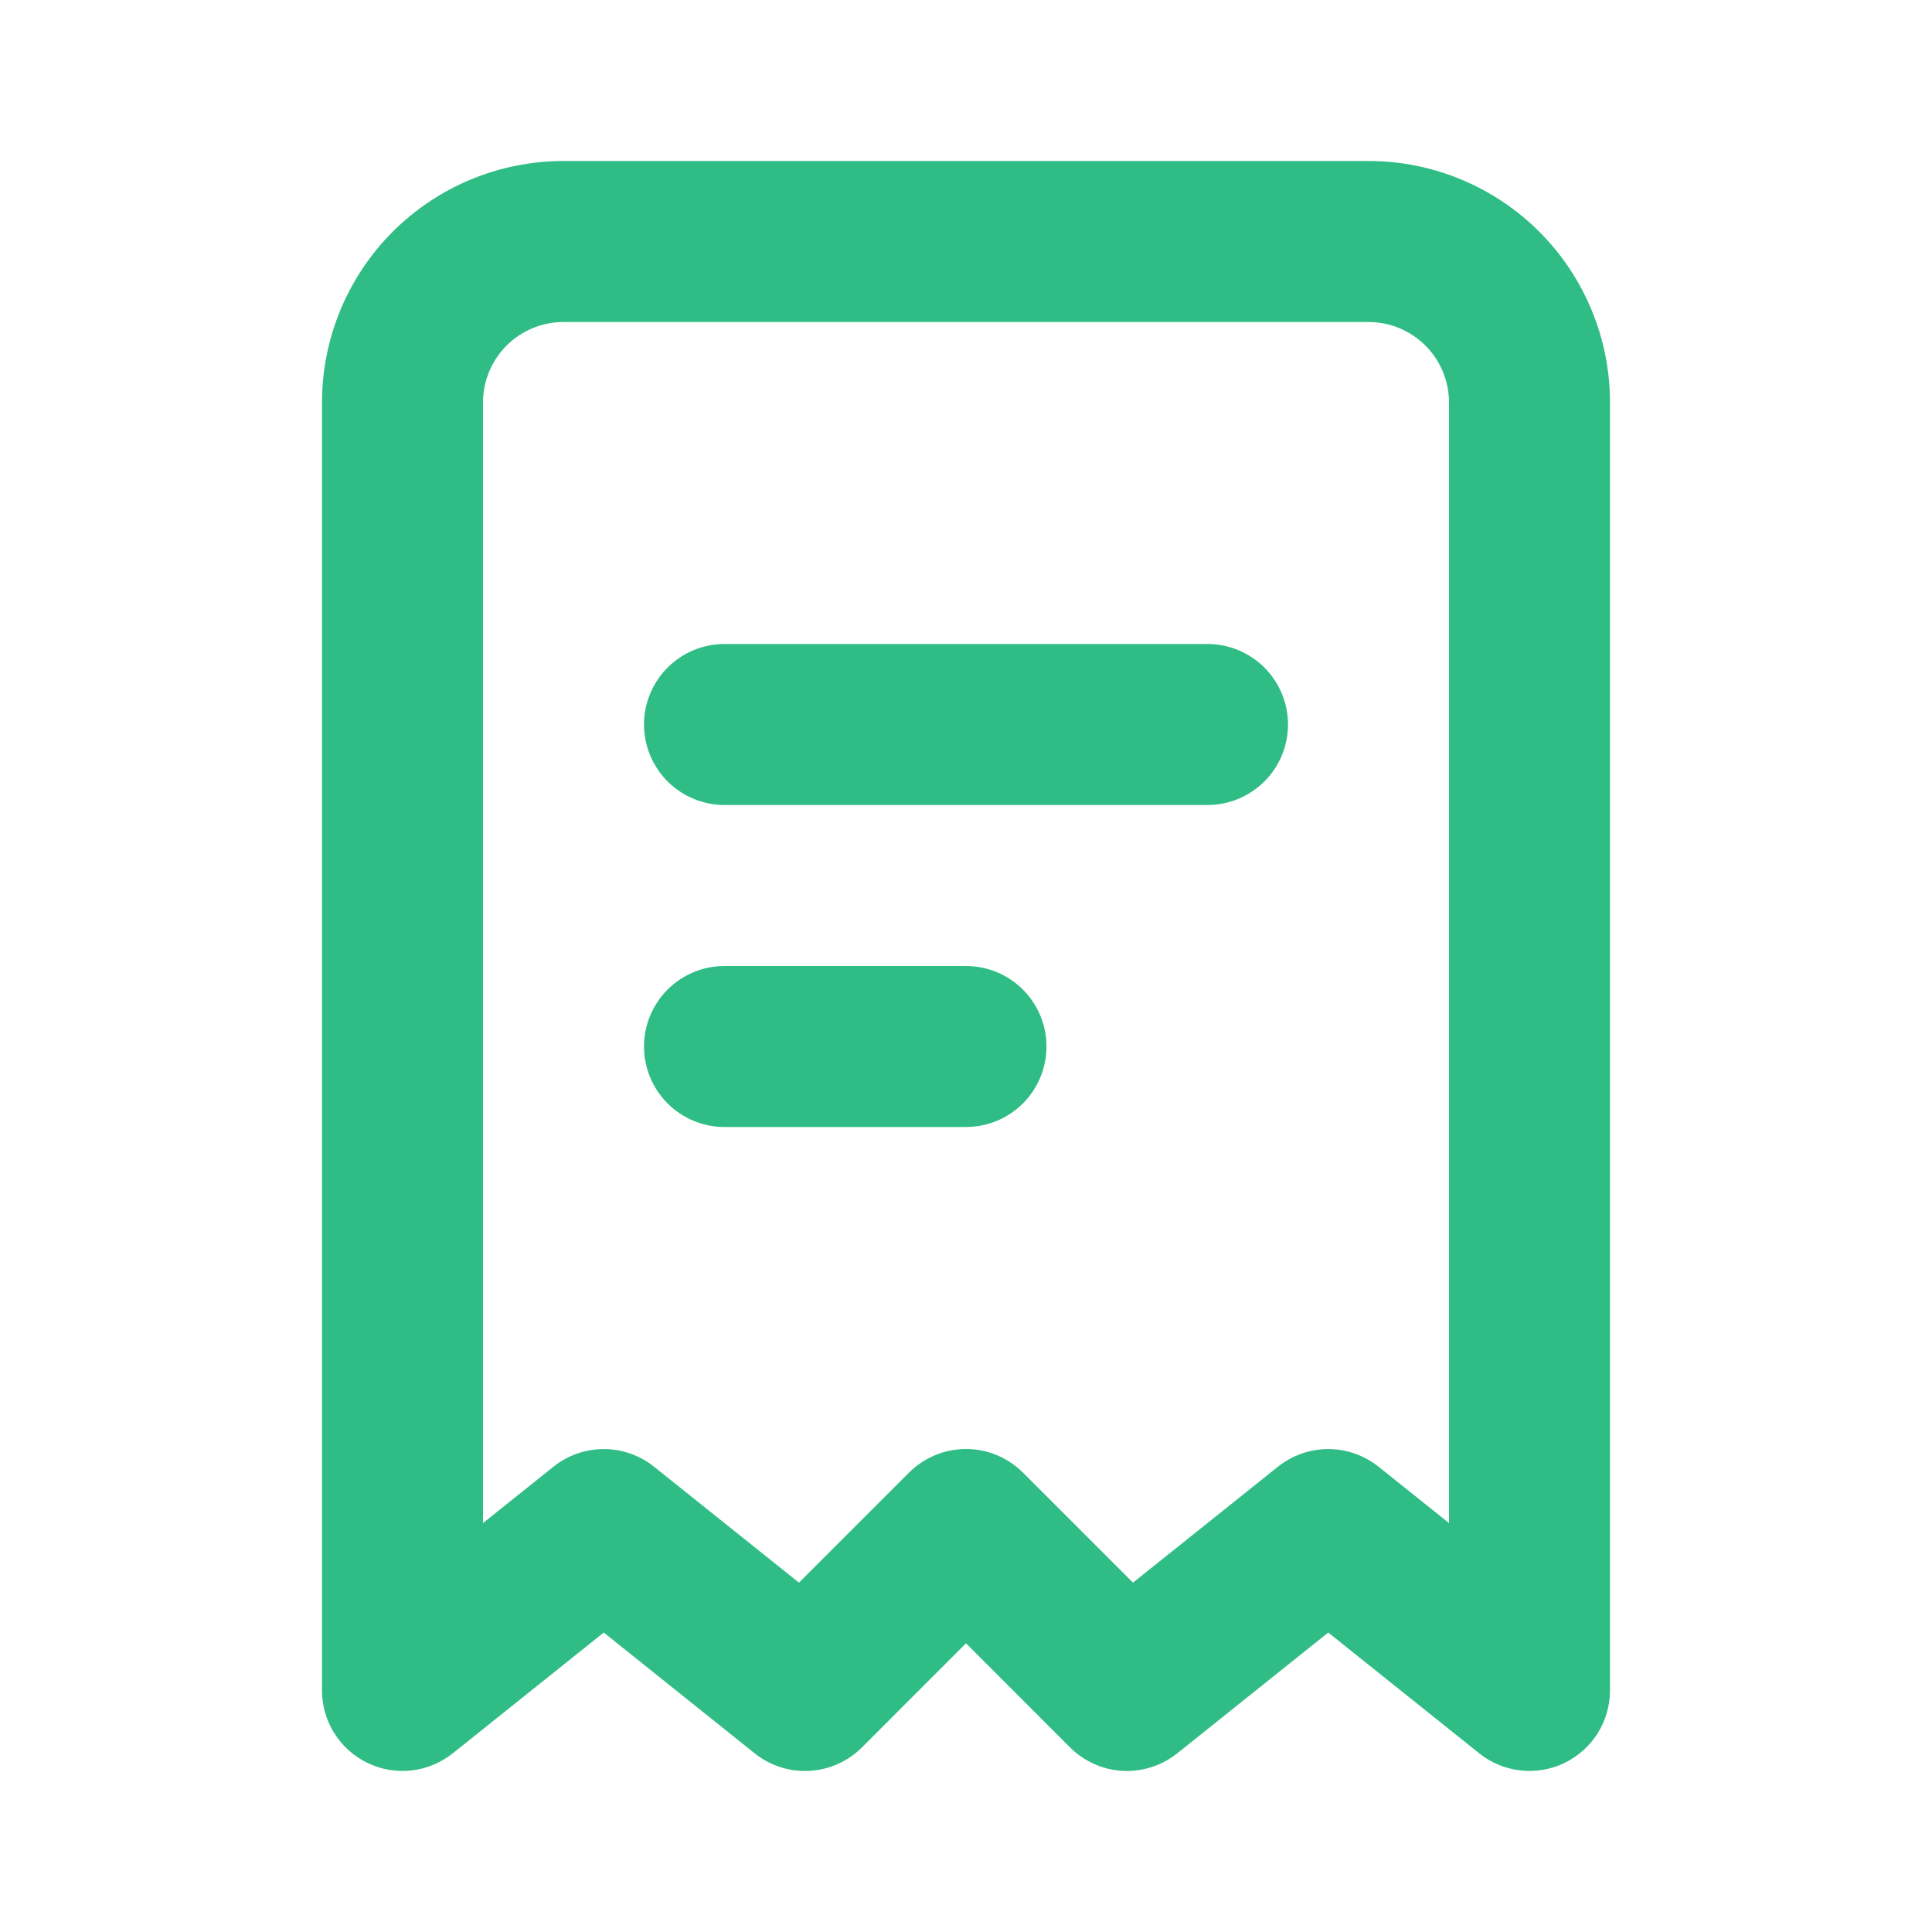 <svg width="30" height="30" viewBox="0 0 30 30" fill="none" xmlns="http://www.w3.org/2000/svg">
<g clip-path="url(#clip0_1_659)">
<path fill-rule="evenodd" clip-rule="evenodd" d="M5 6.25C5 5.255 5.395 4.302 6.098 3.598C6.802 2.895 7.755 2.5 8.75 2.5H21.25C22.245 2.5 23.198 2.895 23.902 3.598C24.605 4.302 25 5.255 25 6.25V26.25C25 26.485 24.933 26.716 24.808 26.915C24.682 27.114 24.503 27.274 24.291 27.376C24.079 27.478 23.842 27.518 23.608 27.491C23.374 27.464 23.152 27.372 22.969 27.225L20.625 25.35L18.281 27.225C18.041 27.417 17.738 27.514 17.431 27.498C17.124 27.481 16.834 27.351 16.616 27.134L15 25.517L13.384 27.134C13.166 27.351 12.876 27.481 12.569 27.498C12.262 27.515 11.959 27.418 11.719 27.226L9.375 25.35L7.031 27.225C6.847 27.372 6.626 27.464 6.392 27.491C6.158 27.518 5.921 27.478 5.709 27.376C5.497 27.274 5.318 27.114 5.192 26.915C5.067 26.716 5 26.485 5 26.25V6.25ZM8.75 5C8.418 5 8.101 5.132 7.866 5.366C7.632 5.601 7.5 5.918 7.5 6.25V23.65L8.594 22.775C8.815 22.598 9.091 22.501 9.375 22.501C9.659 22.501 9.935 22.598 10.156 22.775L12.406 24.575L14.116 22.866C14.351 22.632 14.668 22.5 15 22.5C15.332 22.5 15.649 22.632 15.884 22.866L17.593 24.575L19.844 22.775C20.066 22.598 20.341 22.501 20.625 22.501C20.909 22.501 21.184 22.598 21.406 22.775L22.5 23.65V6.25C22.5 5.918 22.368 5.601 22.134 5.366C21.899 5.132 21.581 5 21.25 5H8.75ZM10 11.25C10 10.918 10.132 10.601 10.366 10.366C10.601 10.132 10.918 10 11.25 10H18.75C19.081 10 19.399 10.132 19.634 10.366C19.868 10.601 20 10.918 20 11.25C20 11.582 19.868 11.899 19.634 12.134C19.399 12.368 19.081 12.5 18.75 12.5H11.25C10.918 12.5 10.601 12.368 10.366 12.134C10.132 11.899 10 11.582 10 11.25ZM11.25 15C10.918 15 10.601 15.132 10.366 15.366C10.132 15.601 10 15.918 10 16.25C10 16.581 10.132 16.899 10.366 17.134C10.601 17.368 10.918 17.5 11.25 17.5H15C15.332 17.5 15.649 17.368 15.884 17.134C16.118 16.899 16.25 16.581 16.25 16.25C16.25 15.918 16.118 15.601 15.884 15.366C15.649 15.132 15.332 15 15 15H11.25Z" fill="#2FBD85"/>
</g>
<defs>
<clipPath id="clip0_1_659">
<rect width="30" height="30" fill="white"/>
</clipPath>
</defs>
</svg>
